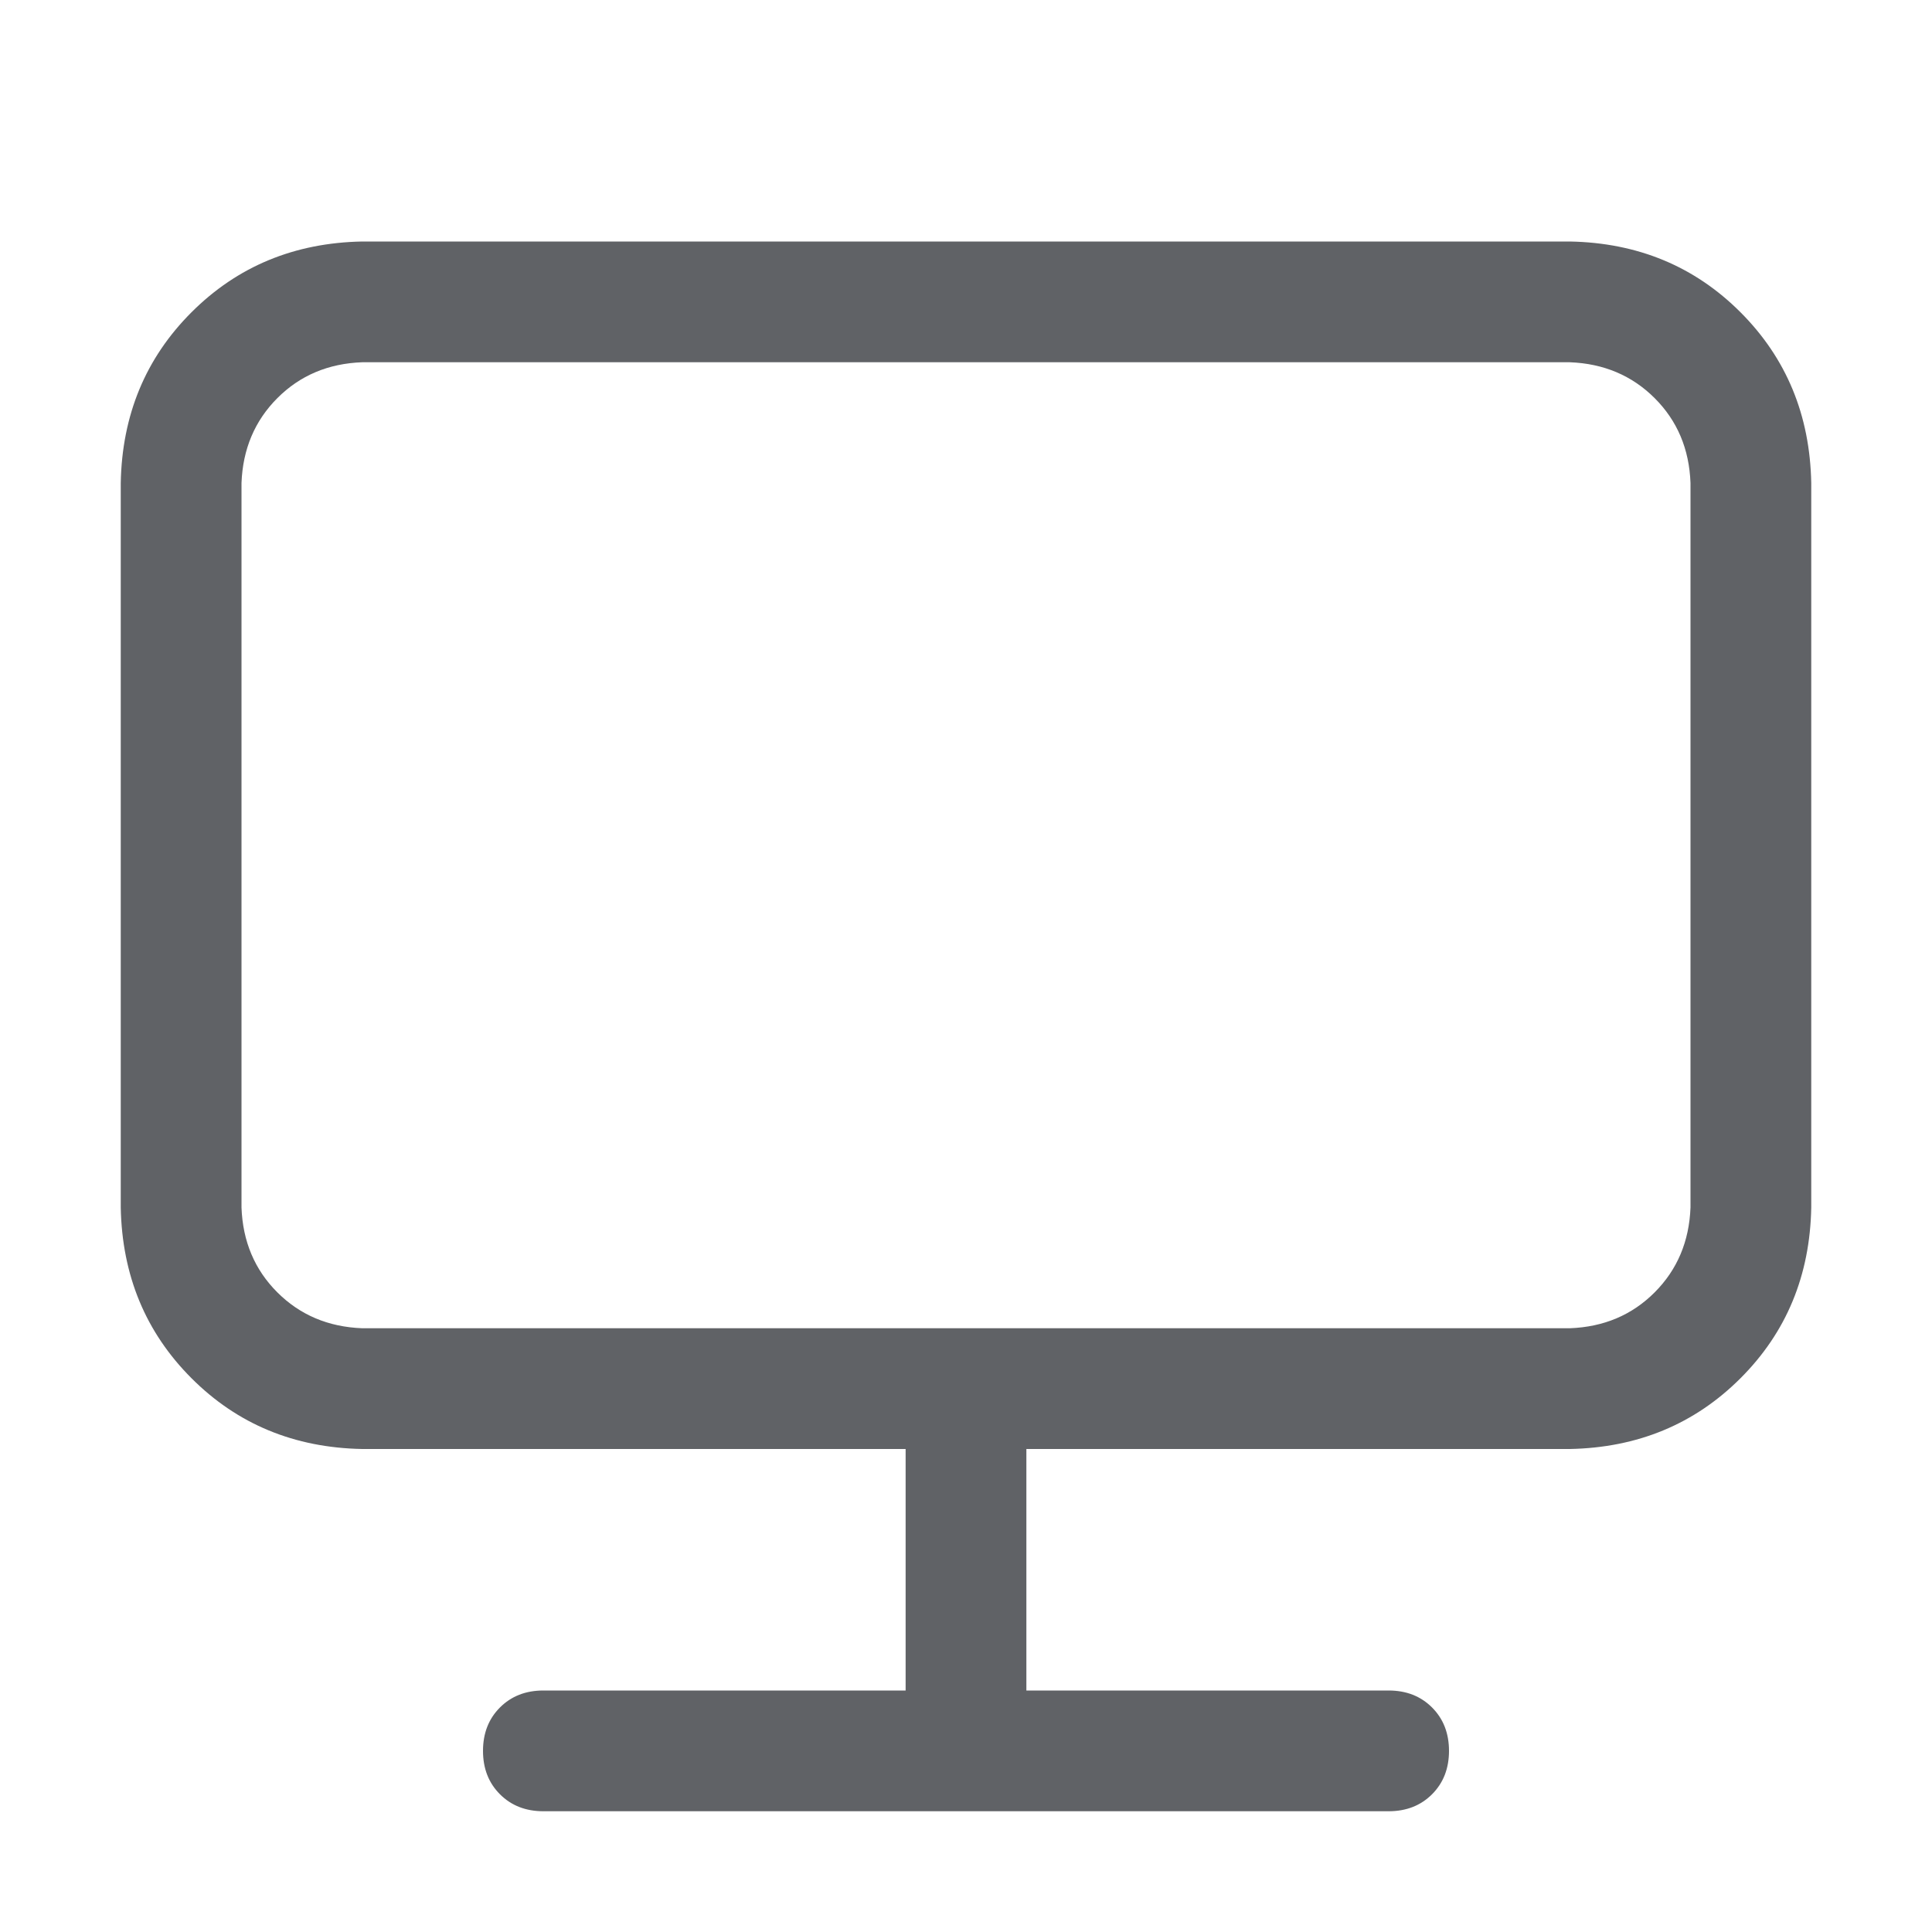 <?xml version="1.0" standalone="no"?><!DOCTYPE svg PUBLIC "-//W3C//DTD SVG 1.1//EN" "http://www.w3.org/Graphics/SVG/1.1/DTD/svg11.dtd"><svg class="icon" width="1000px" height="1000.00px" viewBox="0 0 1024 1024" version="1.1" xmlns="http://www.w3.org/2000/svg"><path fill="#606266" d="M544 768v128h192q14.016 0 23.008 8.992T768 928t-8.992 23.008T736 960H288q-14.016 0-23.008-8.992T256 928t8.992-23.008T288 896h192v-128H192q-54.016-0.992-90.496-37.504T64 640V256q0.992-54.016 37.504-90.496T192 128h640q54.016 0.992 90.496 37.504T960 256v384q-0.992 54.016-37.504 90.496T832 768h-288zM192 192q-27.008 0.992-44.992 19.008T128 256v384q0.992 27.008 19.008 44.992T192 704h640q27.008-0.992 44.992-19.008T896 640V256q-0.992-27.008-19.008-44.992T832 192H192z" /></svg>